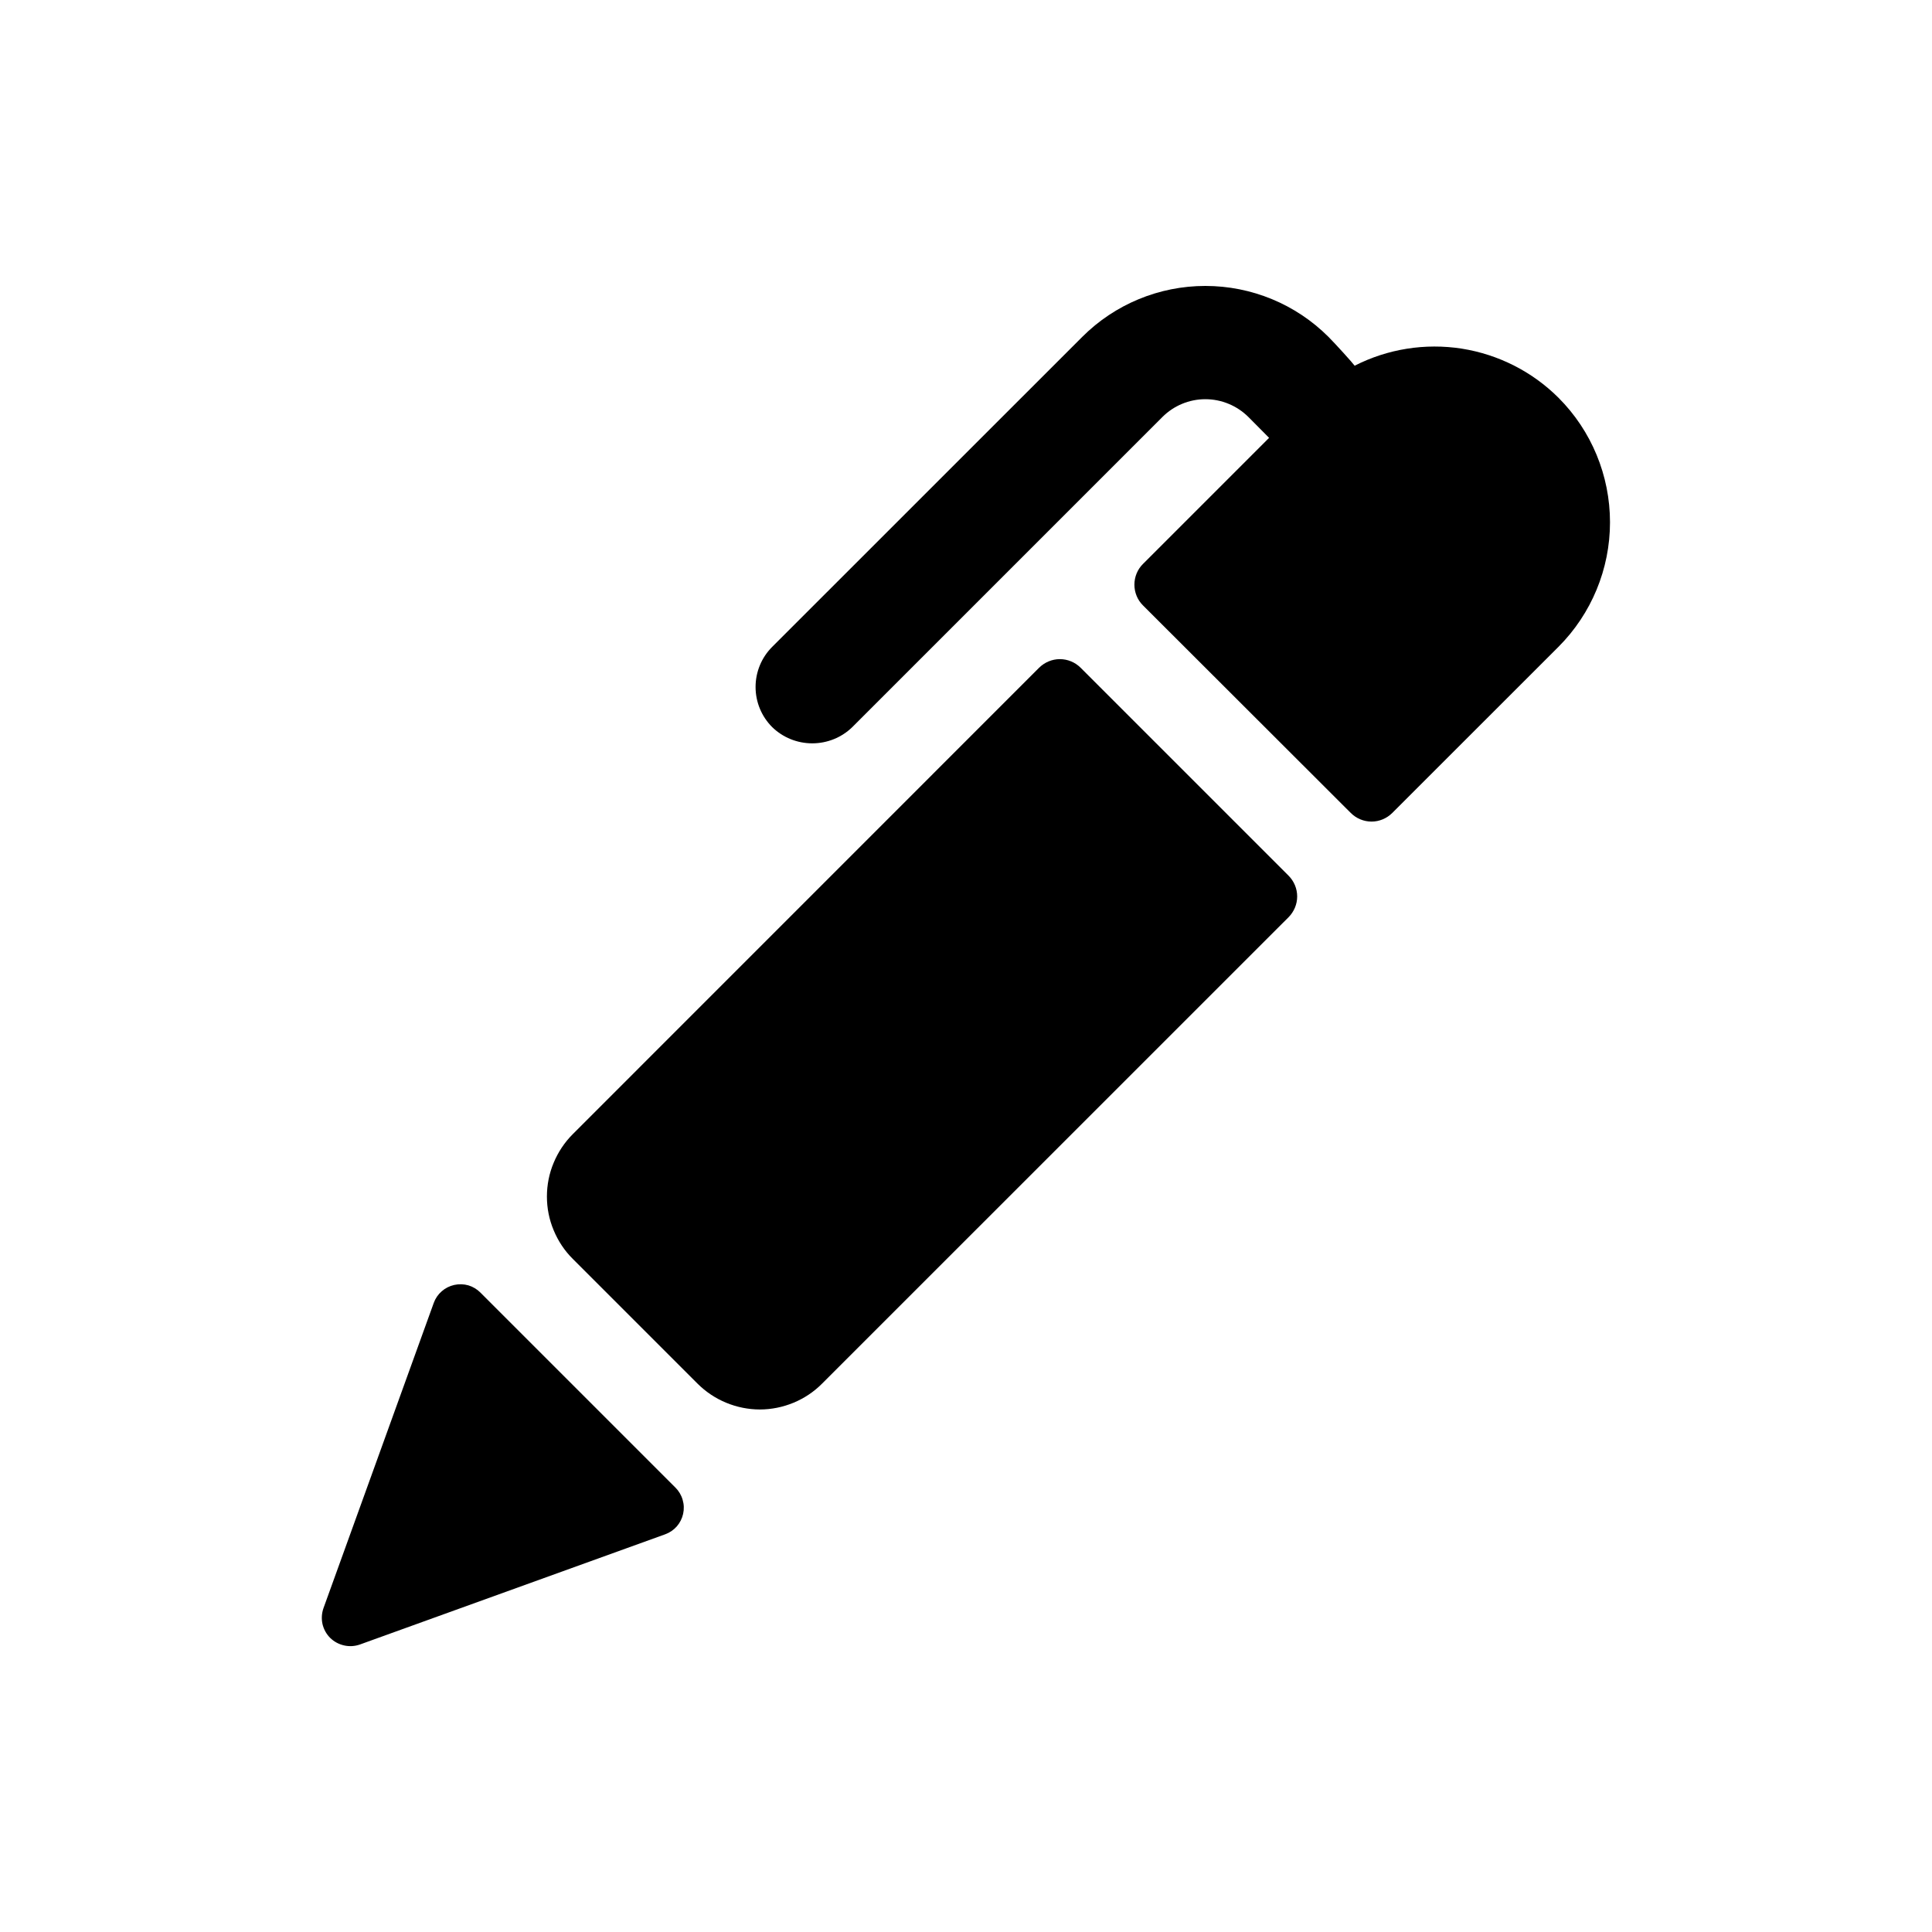 <svg width="24" height="24" viewBox="0 0 24 24" fill="none" xmlns="http://www.w3.org/2000/svg">
<path fill-rule="evenodd" clip-rule="evenodd" d="M19.36 4.941C19.034 4.616 18.613 4.403 18.159 4.331C17.704 4.26 17.238 4.334 16.828 4.543C16.805 4.51 16.588 4.27 16.503 4.185C16.097 3.779 15.547 3.552 14.973 3.552C14.4 3.552 13.85 3.779 13.444 4.185L9.592 8.036C9.46 8.168 9.386 8.347 9.386 8.534C9.386 8.721 9.46 8.9 9.592 9.032C9.725 9.162 9.904 9.234 10.09 9.234C10.276 9.234 10.455 9.162 10.588 9.032L14.44 5.18C14.581 5.039 14.773 4.959 14.973 4.959C15.174 4.959 15.366 5.039 15.508 5.18L15.765 5.439L14.199 7.005C14.13 7.073 14.092 7.166 14.092 7.263C14.092 7.36 14.13 7.453 14.199 7.521L16.78 10.099C16.848 10.167 16.941 10.206 17.038 10.206C17.134 10.206 17.227 10.167 17.295 10.099L19.36 8.035C19.77 7.624 20 7.068 20 6.488C20 5.908 19.77 5.351 19.36 4.941ZM13.424 8.295C13.356 8.227 13.263 8.188 13.166 8.188C13.069 8.188 12.977 8.227 12.908 8.295L7.115 14.089C7.013 14.191 6.933 14.312 6.878 14.444C6.822 14.577 6.794 14.72 6.794 14.864C6.794 15.008 6.822 15.15 6.878 15.283C6.933 15.416 7.013 15.537 7.115 15.638L8.664 17.187C8.766 17.289 8.887 17.37 9.02 17.425C9.153 17.48 9.295 17.509 9.439 17.509C9.583 17.509 9.725 17.48 9.858 17.425C9.991 17.37 10.112 17.289 10.213 17.187L16.007 11.394C16.075 11.325 16.114 11.233 16.114 11.136C16.114 11.039 16.075 10.946 16.007 10.878L13.424 8.295ZM5.818 15.967C5.875 15.984 5.926 16.015 5.968 16.057L8.391 18.48C8.433 18.522 8.464 18.574 8.48 18.631C8.497 18.688 8.499 18.748 8.486 18.806C8.473 18.864 8.446 18.917 8.407 18.962C8.368 19.006 8.318 19.04 8.262 19.06L4.47 20.429C4.407 20.451 4.339 20.455 4.274 20.44C4.208 20.425 4.149 20.393 4.101 20.346C4.054 20.299 4.021 20.239 4.006 20.174C3.992 20.109 3.996 20.041 4.018 19.978L5.388 16.186C5.408 16.13 5.442 16.08 5.487 16.041C5.531 16.002 5.585 15.975 5.643 15.962C5.701 15.949 5.761 15.951 5.818 15.967Z" fill="black"/>
</svg>
